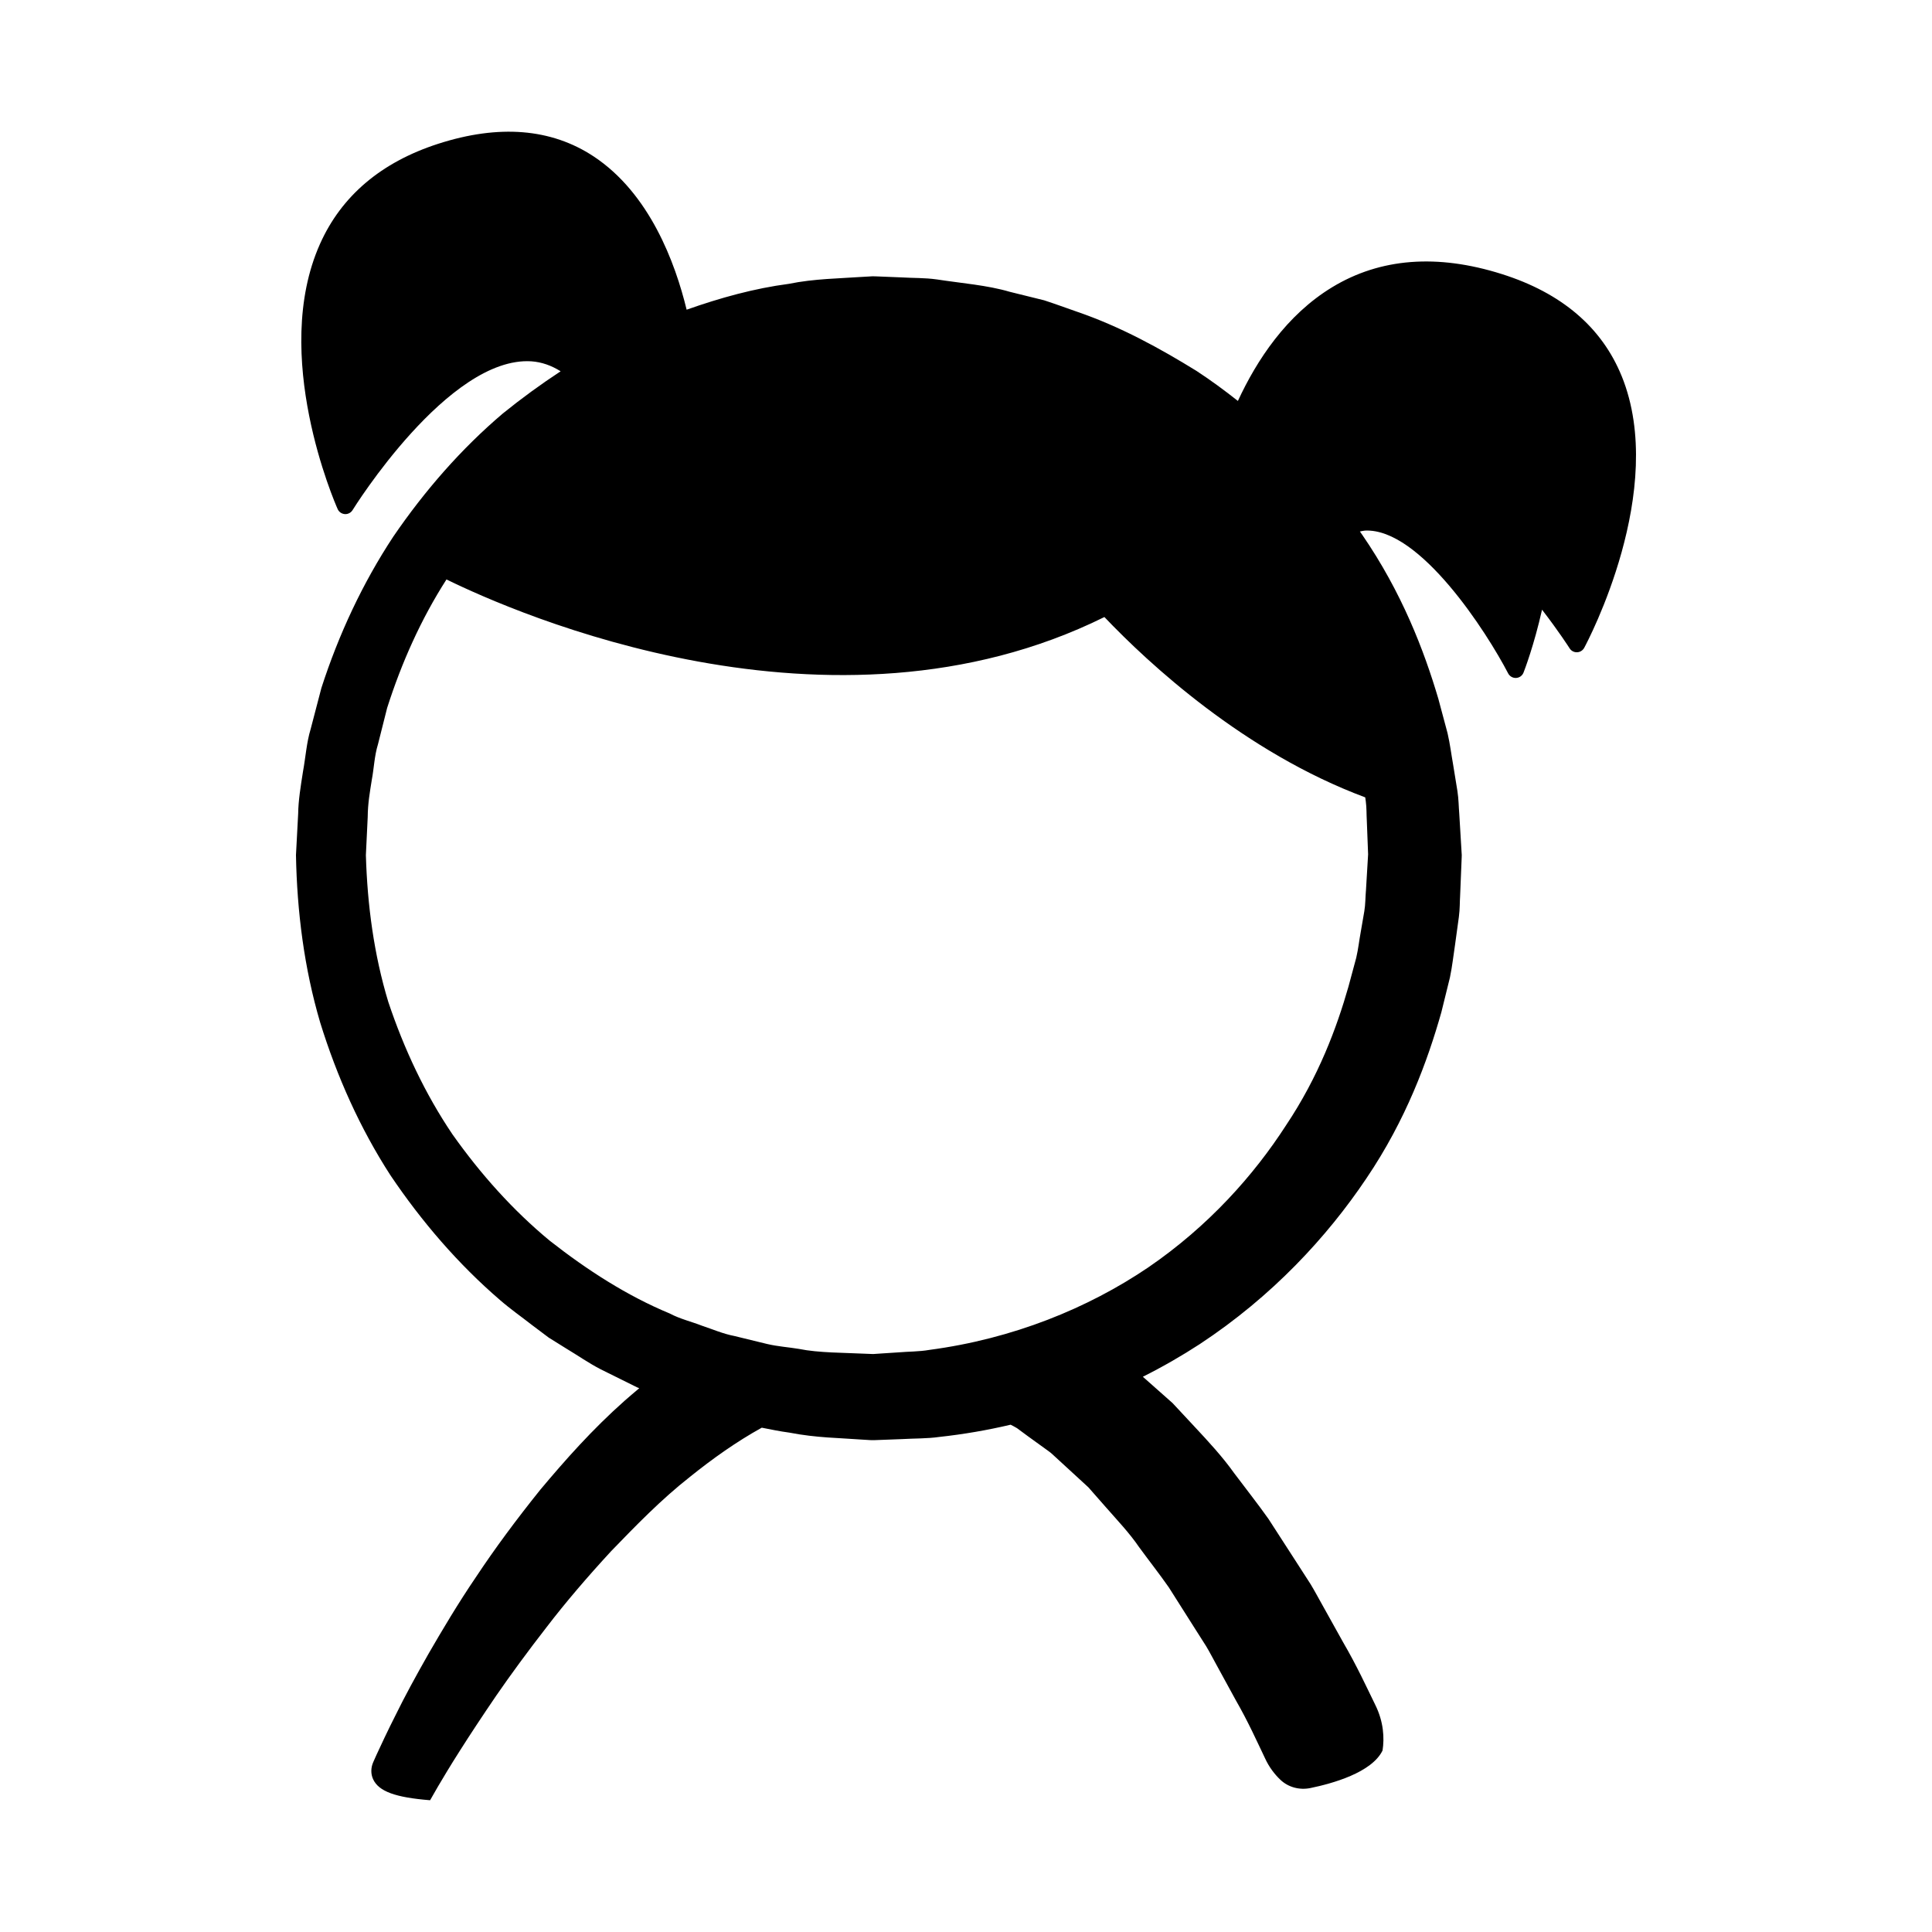<?xml version="1.0" encoding="UTF-8" standalone="no"?>
<svg
   xmlns:dc="http://purl.org/dc/elements/1.1/"
   xmlns:cc="http://creativecommons.org/ns#"
   xmlns:rdf="http://www.w3.org/1999/02/22-rdf-syntax-ns#"
   xmlns:svg="http://www.w3.org/2000/svg"
   xmlns="http://www.w3.org/2000/svg"
   height="176"
   width="176"
   version="1.1"
   id="svg2"
   viewBox="0 0 176 176">
  <defs
     id="defs16697" />
  <path
     d="m 124.43,81.163 c -0.048,0.546 -0.041,1.246 -0.145,1.85 -0.103,0.598 -0.215,1.25 -0.337,1.955 -0.132,0.708 -0.208,1.456 -0.398,2.279 -0.224,0.83 -0.462,1.713 -0.713,2.645 -1.056,3.694 -2.695,8.155 -5.697,12.642 -2.913,4.51 -7.032,9.154 -12.531,12.919 -5.502,3.728 -12.346,6.513 -19.944,7.519 -0.944,0.166 -1.915,0.144 -2.882,0.23 l -1.46,0.095 -0.733,0.049 c -0.12,-0.002 -0.045,0.003 0.028,0.005 l -0.024,-7.4e-4 -0.2,-0.006 -0.4,-0.016 c -2.103,-0.104 -4.422,-0.079 -6.209,-0.445 -0.958,-0.16 -1.908,-0.216 -2.896,-0.448 -0.991,-0.242 -1.986,-0.485 -2.987,-0.728 -1.017,-0.193 -1.97,-0.609 -2.957,-0.938 -0.968,-0.379 -2.002,-0.615 -2.931,-1.111 -3.891,-1.614 -7.518,-3.953 -10.932,-6.63 -3.353,-2.771 -6.307,-6.075 -8.872,-9.703 C 38.721,99.638 36.804,95.551 35.375,91.278 34.063,86.955 33.464,82.439 33.331,77.902 l 0.166,-3.469 c 0.009,-1.263 0.205,-2.319 0.373,-3.393 0.205,-1.086 0.229,-2.154 0.567,-3.257 l 0.829,-3.289 c 1.316,-4.123 3.087,-8.093 5.407,-11.708 6.209,3.045 34.994,15.764 59.935,3.425 4.011,4.211 12.741,12.325 23.761,16.428 0.016,0.108 0.034,0.238 0.049,0.343 0.087,0.633 0.059,1.219 0.093,1.737 0.069,1.776 0.11,2.837 0.12,3.108 -0.022,0.363 -0.089,1.493 -0.199,3.337 z m 23.305,-46.889 c -1.809,-4.459 -5.484,-7.59 -10.924,-9.308 -5.883,-1.86 -11.085,-1.457 -15.46,1.203 -4.164,2.528 -6.865,6.644 -8.582,10.356 -1.198,-0.947 -2.444,-1.868 -3.77,-2.736 -3.322,-2.047 -6.9,-4.025 -10.882,-5.391 -0.991,-0.344 -1.986,-0.713 -3,-1.042 -1.035,-0.256 -2.08,-0.514 -3.133,-0.774 -2.051,-0.607 -4.392,-0.778 -6.642,-1.127 -1.143,-0.158 -2.117,-0.116 -3.194,-0.184 l -1.586,-0.064 -0.797,-0.032 c 0.118,0.004 -0.272,-0.006 -0.272,-0.006 l -0.106,0.006 -0.214,0.013 -0.426,0.024 c -2.275,0.158 -4.588,0.175 -6.881,0.645 -3.144,0.412 -6.252,1.272 -9.316,2.356 -1.035,-4.263 -3.366,-10.59 -8.47,-13.963 -3.862,-2.55 -8.629,-2.937 -14.171,-1.148 -5.182,1.675 -8.803,4.742 -10.758,9.121 -4.521,10.119 1.356,23.587 1.609,24.155 0.116,0.261 0.368,0.435 0.652,0.455 0.017,0.002 0.035,0.002 0.051,0.002 0.266,0 0.516,-0.139 0.656,-0.367 0.086,-0.141 8.725,-14.028 16.289,-13.552 0.938,0.065 1.824,0.382 2.665,0.907 -1.808,1.189 -3.57,2.471 -5.269,3.847 -3.794,3.221 -7.121,7.038 -9.979,11.22 -2.793,4.236 -4.969,8.901 -6.548,13.787 l -0.975,3.73 c -0.374,1.217 -0.464,2.591 -0.701,3.883 -0.208,1.316 -0.424,2.65 -0.438,3.817 l -0.201,3.791 c 0.094,5.152 0.748,10.307 2.206,15.253 1.522,4.914 3.63,9.636 6.405,13.922 2.847,4.223 6.173,8.087 9.975,11.357 0.944,0.822 1.97,1.537 2.951,2.305 l 1.49,1.12 1.577,0.983 c 1.061,0.635 2.075,1.348 3.169,1.909 1.103,0.547 2.2,1.091 3.294,1.633 0.068,0.029 0.136,0.053 0.204,0.083 -0.439,0.376 -0.891,0.749 -1.316,1.127 -2.954,2.617 -5.428,5.414 -7.689,8.11 -2.199,2.737 -4.16,5.388 -5.832,7.91 -1.703,2.503 -3.107,4.886 -4.334,7 -1.21,2.124 -2.222,3.996 -2.995,5.572 -0.792,1.565 -1.373,2.82 -1.771,3.681 l -0.294,0.661 c -0.221,0.495 -0.241,1.065 -0.013,1.559 0.516,1.119 2.043,1.661 5.19,1.914 l 0.05,-0.086 c 0,0 0.23,-0.403 0.664,-1.157 0.449,-0.759 1.112,-1.88 2.008,-3.282 0.89,-1.404 2.002,-3.094 3.304,-5.004 1.313,-1.904 2.855,-4.008 4.589,-6.24 1.721,-2.247 3.705,-4.564 5.872,-6.915 2.214,-2.288 4.548,-4.706 7.207,-6.791 2.046,-1.646 4.231,-3.197 6.522,-4.463 0.825,0.163 1.648,0.335 2.497,0.447 2.518,0.488 4.544,0.478 6.703,0.643 l 0.4,0.024 0.2,0.013 0.1,0.005 0.304,0.005 0.86,-0.032 1.711,-0.065 c 1.137,-0.069 2.275,-0.036 3.388,-0.196 2.222,-0.241 4.394,-0.619 6.506,-1.115 0.197,0.102 0.394,0.198 0.584,0.317 l 0.976,0.721 c 0.653,0.473 1.302,0.942 1.946,1.407 0.096,0.069 0.186,0.143 0.272,0.222 1.119,1.026 2.221,2.041 3.306,3.037 0.539,0.613 1.073,1.222 1.602,1.823 1.054,1.204 2.134,2.331 3.024,3.635 0.922,1.26 1.857,2.446 2.703,3.659 0.799,1.26 1.571,2.479 2.312,3.648 0.371,0.584 0.735,1.156 1.091,1.715 0.342,0.57 0.639,1.16 0.95,1.717 0.613,1.122 1.195,2.186 1.741,3.185 1.134,1.97 1.955,3.811 2.668,5.299 0.376,0.819 0.875,1.465 1.408,1.969 0.724,0.684 1.748,0.946 2.723,0.746 2.004,-0.411 5.595,-1.409 6.575,-3.42 0.175,-1.111 0.113,-2.613 -0.678,-4.19 -0.774,-1.583 -1.661,-3.523 -2.913,-5.67 -0.602,-1.081 -1.242,-2.231 -1.918,-3.445 -0.344,-0.605 -0.671,-1.234 -1.053,-1.86 -0.4,-0.62 -0.808,-1.255 -1.225,-1.902 -0.836,-1.295 -1.708,-2.642 -2.609,-4.038 -0.967,-1.367 -2.055,-2.743 -3.13,-4.175 -1.031,-1.452 -2.309,-2.84 -3.621,-4.243 -0.653,-0.702 -1.314,-1.412 -1.982,-2.128 -0.75,-0.665 -1.506,-1.336 -2.271,-2.012 -0.147,-0.125 -0.29,-0.256 -0.436,-0.385 1.816,-0.911 3.548,-1.908 5.183,-2.973 6.601,-4.346 11.608,-9.775 15.183,-15.101 3.614,-5.344 5.572,-10.698 6.824,-15.12 0.277,-1.121 0.539,-2.181 0.785,-3.18 0.214,-1.02 0.319,-2.04 0.462,-2.954 0.127,-0.923 0.244,-1.777 0.352,-2.56 0.1,-0.776 0.075,-1.353 0.114,-1.938 0.093,-2.269 0.142,-3.48 0.142,-3.48 l 0.006,-0.216 c 0,0 -0.08,-1.313 -0.227,-3.773 -0.053,-0.614 -0.05,-1.304 -0.166,-2.053 -0.122,-0.748 -0.255,-1.563 -0.397,-2.445 -0.158,-0.879 -0.272,-1.834 -0.502,-2.831 -0.265,-0.989 -0.547,-2.04 -0.844,-3.15 -1.298,-4.386 -3.316,-9.671 -6.939,-14.94 -0.065,-0.095 -0.138,-0.191 -0.203,-0.287 0.154,-0.03 0.306,-0.073 0.463,-0.082 5.006,-0.242 11.11,9.286 13.043,13.01 0.134,0.255 0.398,0.414 0.684,0.414 0.012,0 0.026,0 0.039,-9.5e-4 0.301,-0.015 0.565,-0.205 0.675,-0.485 0.088,-0.221 0.962,-2.496 1.688,-5.733 1.532,1.985 2.482,3.472 2.511,3.519 0.14,0.226 0.388,0.36 0.651,0.36 0.009,0 0.018,0 0.026,0 0.274,-0.008 0.522,-0.164 0.653,-0.404 0.314,-0.581 7.626,-14.374 3.418,-24.746"
     style="fill:#000000;fill-opacity:1;fill-rule:nonzero;stroke:none"
     id="path4150" />
</svg>
